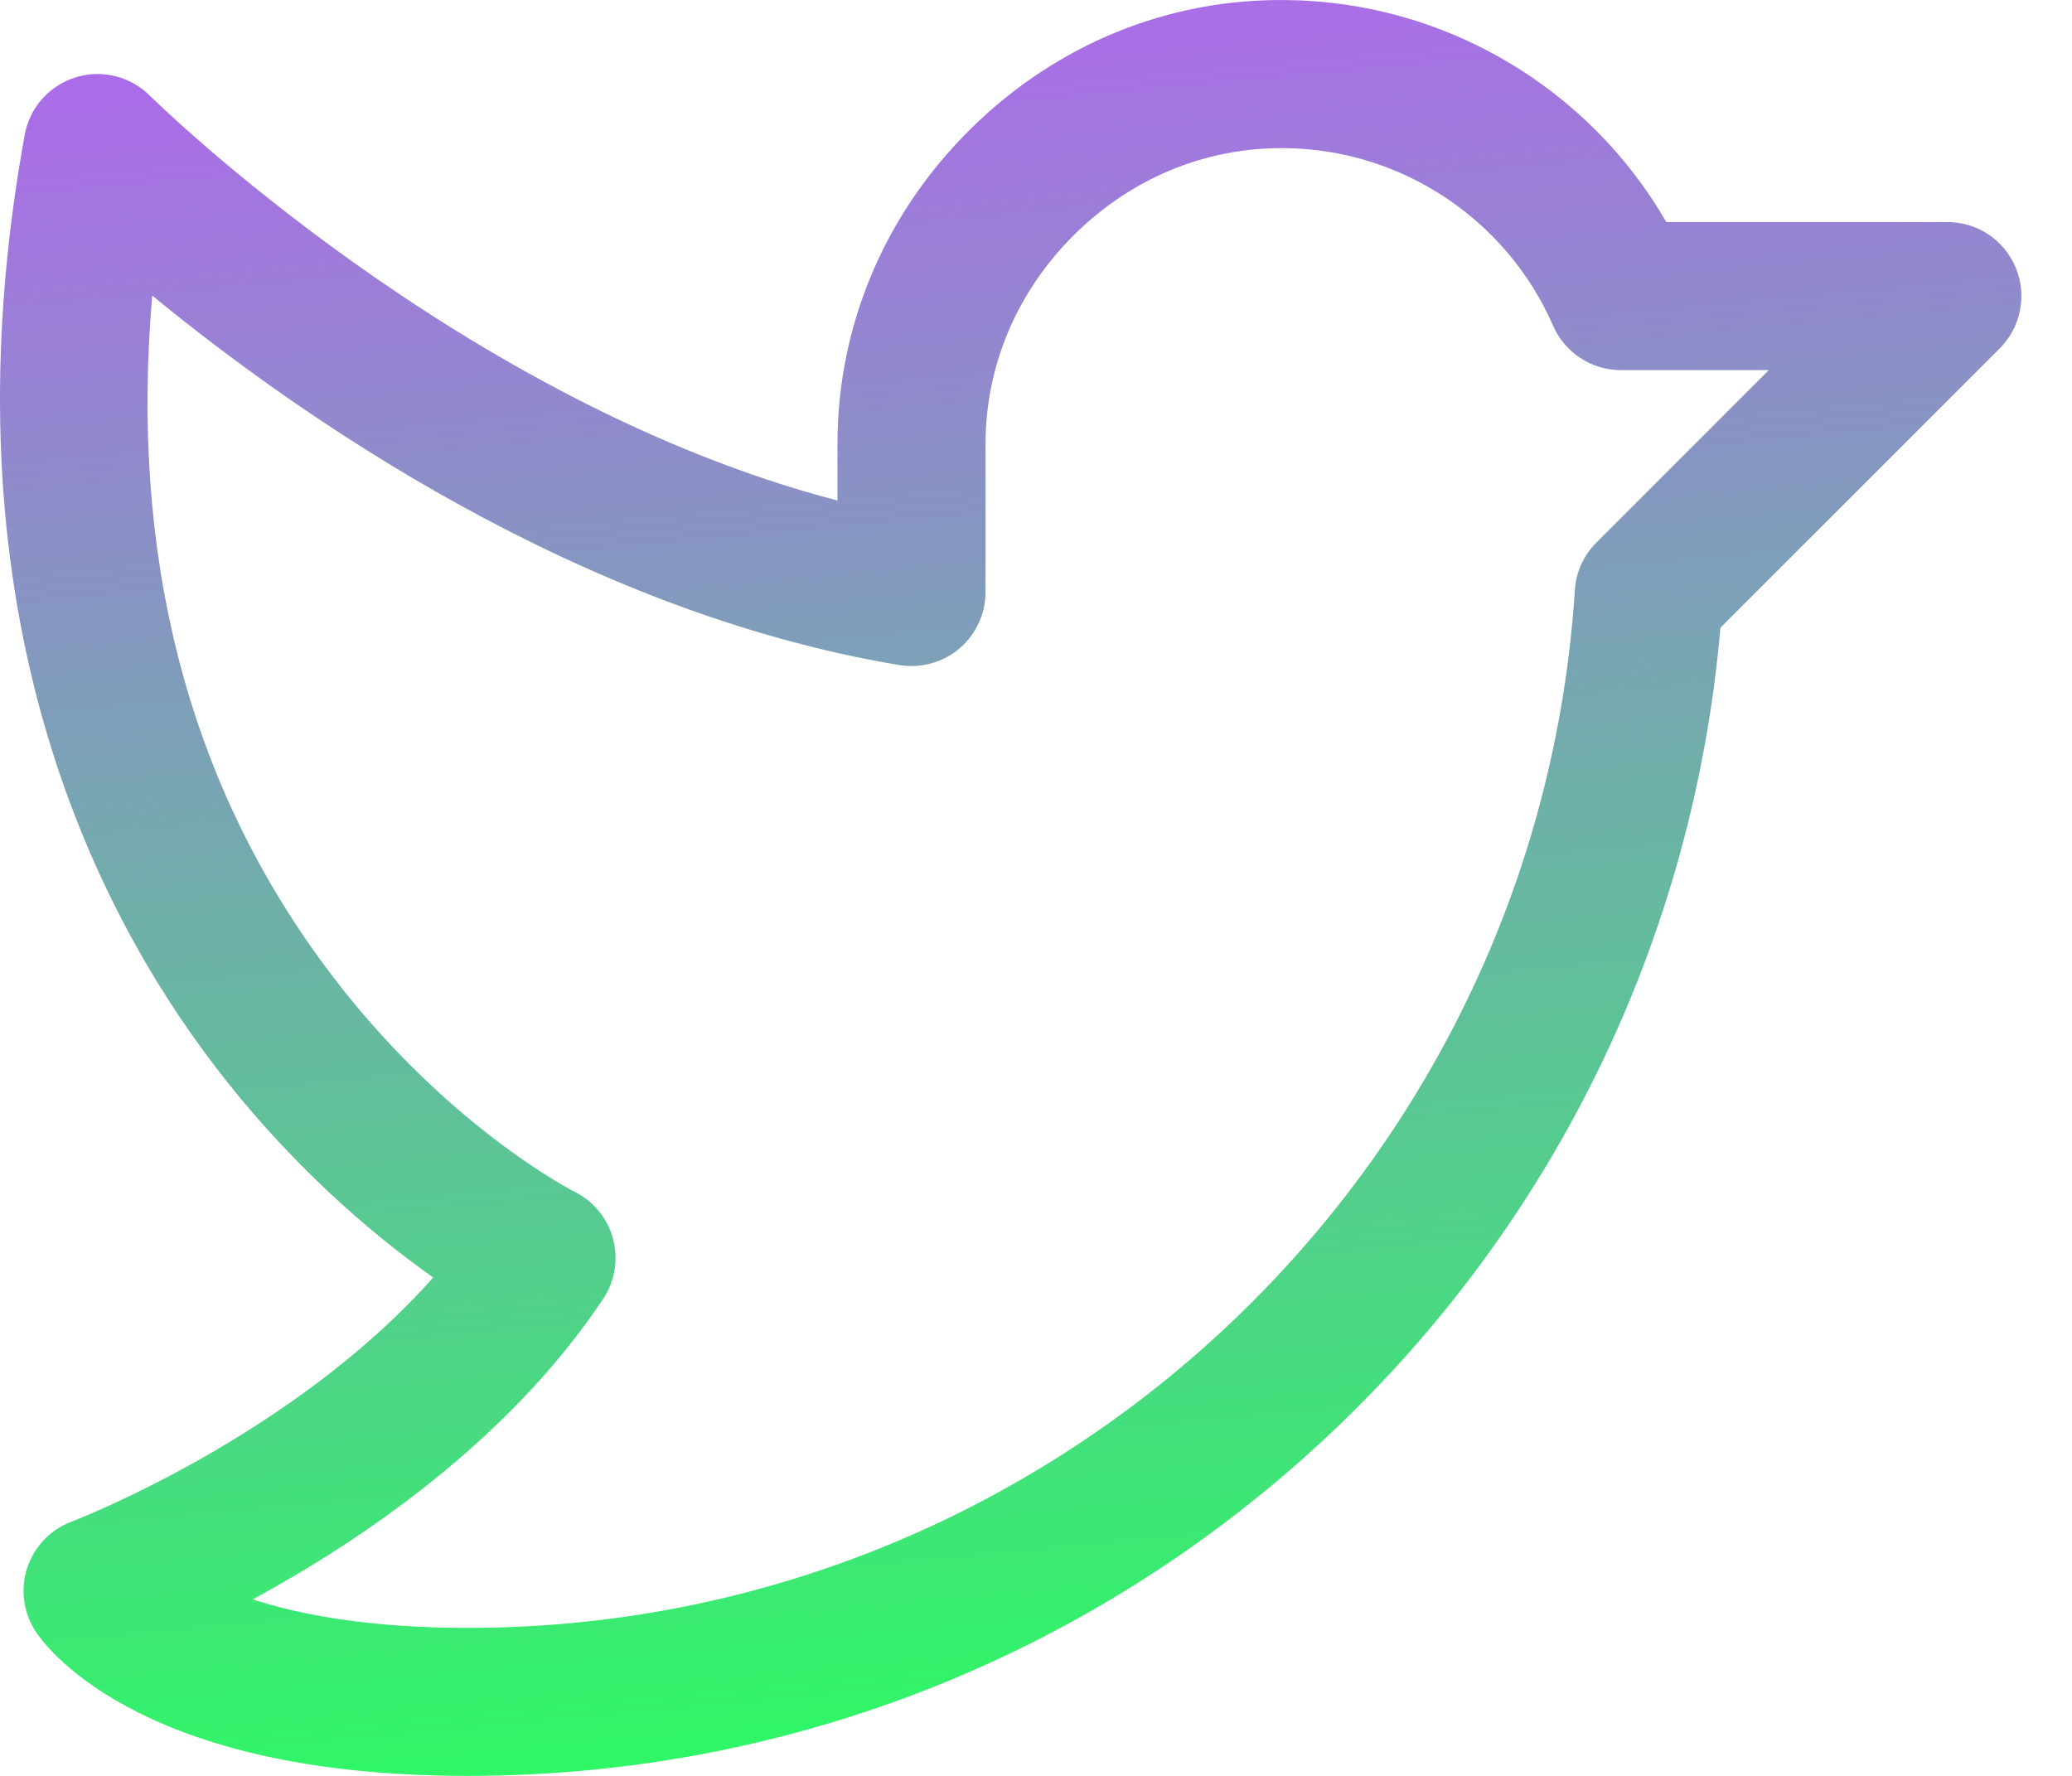 <svg width="28" height="24" viewBox="0 0 28 24" fill="none" xmlns="http://www.w3.org/2000/svg">
<path d="M6.326 24H6.317C4.502 24 3.006 23.712 1.871 23.145C0.955 22.686 0.58 22.195 0.486 22.055C0.317 21.801 0.272 21.484 0.366 21.194C0.46 20.904 0.681 20.671 0.966 20.565C0.999 20.553 3.947 19.42 5.854 17.264C5.037 16.688 3.854 15.7 2.762 14.219C1.05 11.894 -0.763 7.855 0.334 1.822C0.4 1.456 0.665 1.157 1.02 1.046C1.375 0.934 1.762 1.031 2.025 1.293C2.069 1.337 6.23 5.439 11.317 6.764V6C11.317 4.399 11.957 2.886 13.118 1.741C14.277 0.597 15.793 -0.023 17.393 0.001C19.522 0.026 21.468 1.183 22.518 3.001H26.317C26.722 3.001 27.085 3.244 27.24 3.618C27.395 3.992 27.309 4.422 27.024 4.708L23.249 8.483C22.888 12.663 21.012 16.53 17.943 19.406C14.783 22.369 10.657 24 6.326 24ZM3.415 21.615C4.062 21.825 4.997 22 6.317 22H6.325C14.207 22 20.776 15.84 21.282 7.974C21.297 7.732 21.401 7.503 21.573 7.332L23.903 5.002H21.904C21.507 5.002 21.147 4.767 20.988 4.402C20.359 2.962 18.939 2.019 17.368 2.002C17.351 2.002 17.332 2.002 17.314 2.002C16.273 2.002 15.284 2.414 14.523 3.166C13.746 3.932 13.318 4.939 13.318 6.002V8.002C13.318 8.295 13.188 8.574 12.965 8.764C12.741 8.954 12.443 9.035 12.153 8.988C7.811 8.264 4.03 5.614 2.057 3.994C1.755 7.499 2.531 10.533 4.374 13.033C5.962 15.189 7.747 16.098 7.766 16.107C8.022 16.235 8.212 16.466 8.285 16.744C8.357 17.021 8.31 17.316 8.15 17.555C6.86 19.49 4.855 20.834 3.415 21.615Z" fill="url(#paint0_linear_38_305)"/>
<defs>
<linearGradient id="paint0_linear_38_305" x1="81.155" y1="17.945" x2="78.872" y2="-6.494" gradientUnits="userSpaceOnUse">
<stop stop-color="#2AFC61"/>
<stop offset="1" stop-color="#AE69EB"/>
</linearGradient>
</defs>
</svg>
